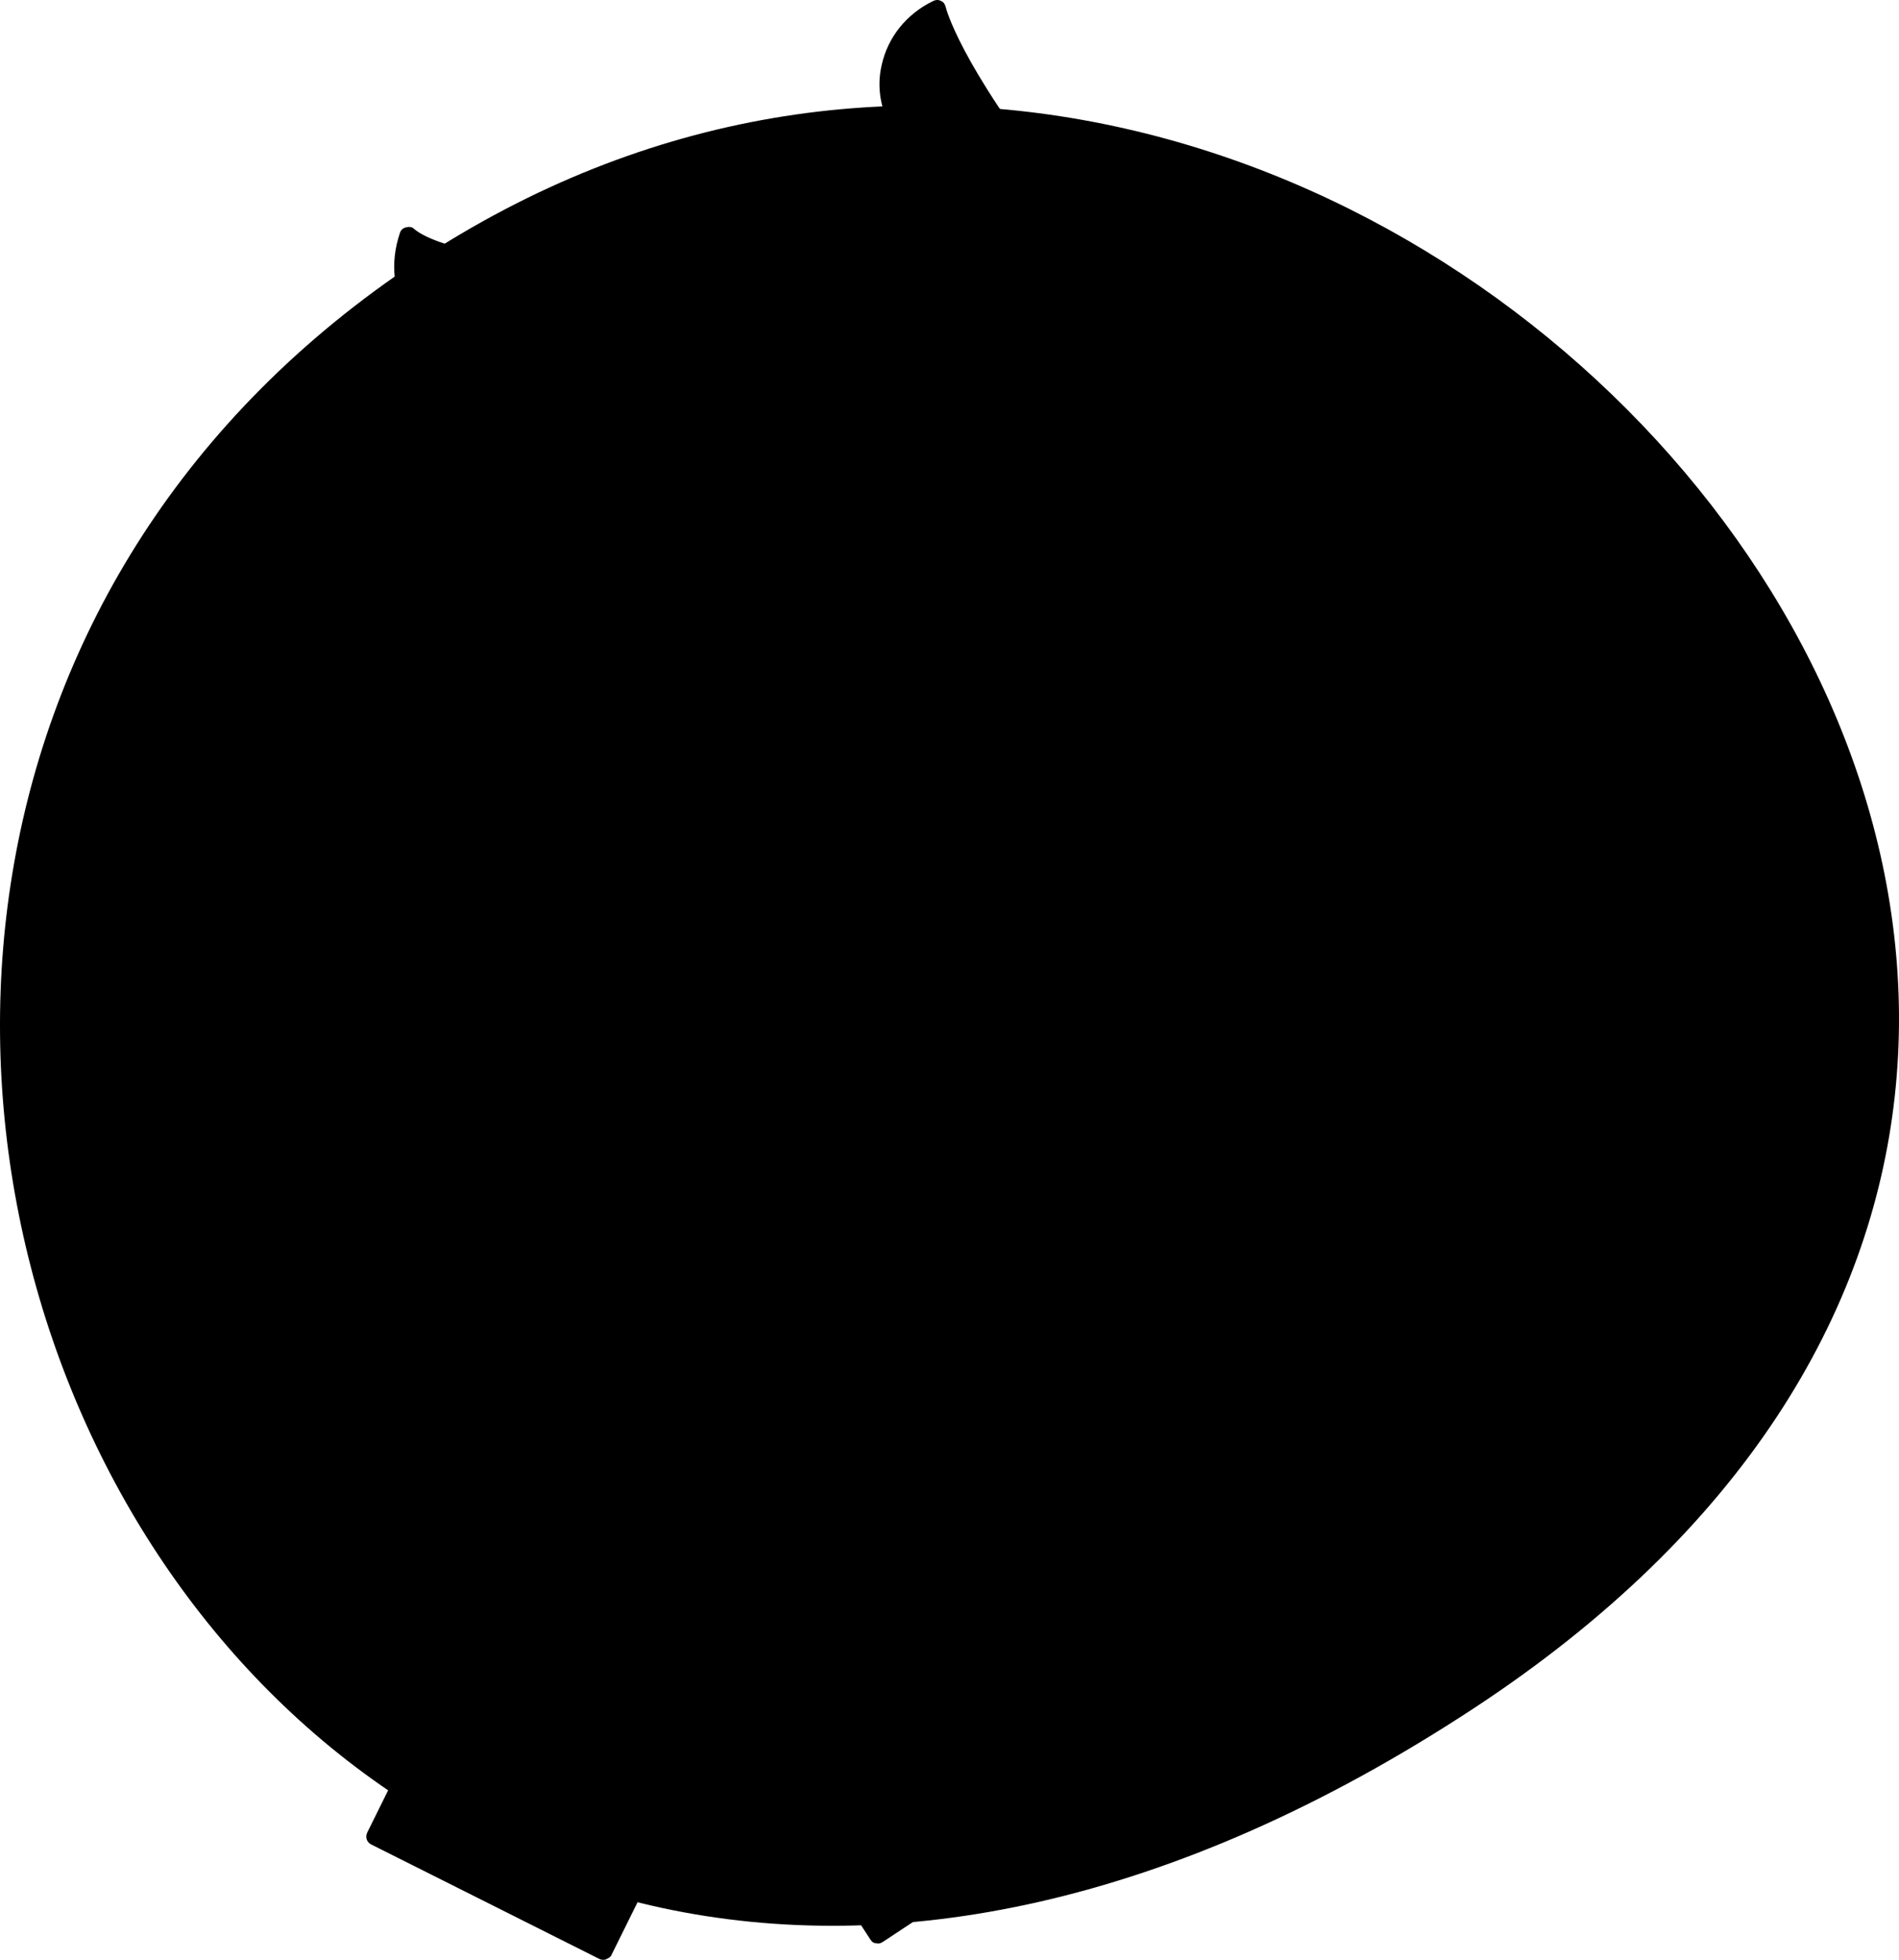 <?xml version="1.0" encoding="UTF-8" standalone="no"?>
<!-- Generator: Adobe Illustrator 21.0.0, SVG Export Plug-In . SVG Version: 6.00 Build 0)  -->

<svg
   xmlns:dc="http://purl.org/dc/elements/1.1/"
   xmlns:cc="http://creativecommons.org/ns#"
   xmlns:rdf="http://www.w3.org/1999/02/22-rdf-syntax-ns#"
   xmlns:svg="http://www.w3.org/2000/svg"
   xmlns="http://www.w3.org/2000/svg"
   xmlns:sodipodi="http://sodipodi.sourceforge.net/DTD/sodipodi-0.dtd"
   xmlns:inkscape="http://www.inkscape.org/namespaces/inkscape"
   version="1.1"
   id="Layer_1"
   x="0px"
   y="0px"
   viewBox="0 0 251.816 259.85"
   xml:space="preserve"
   sodipodi:docname="how-does-crowdsell-work_touched.svg"
   width="251.816"
   height="259.85"
   inkscape:version="0.92.4 (33fec40, 2019-01-16)"><defs
   id="defs3177" /><sodipodi:namedview
   pagecolor="#ffffff"
   bordercolor="#666666"
   borderopacity="1"
   objecttolerance="10"
   gridtolerance="10"
   guidetolerance="10"
   inkscape:pageopacity="0"
   inkscape:pageshadow="2"
   inkscape:window-width="3840"
   inkscape:window-height="2112"
   id="namedview3175"
   showgrid="false"
   fit-margin-top="0"
   fit-margin-left="0"
   fit-margin-right="0"
   fit-margin-bottom="0"
   inkscape:zoom="0.59"
   inkscape:cx="125.70982"
   inkscape:cy="128.4"
   inkscape:window-x="0"
   inkscape:window-y="48"
   inkscape:window-maximized="1"
   inkscape:current-layer="Layer_1" />
<g
   id="g3172"
   transform="translate(-74.29,-68.55)">
	<path
   class="st0"
   d="M 129.6,103.2 C 5,185.7 107.9,401.4 269.8,295 412.9,200.9 252.5,21.8 129.6,103.2 Z"
   id="path3086"
   inkscape:connector-curvature="0" />
	<path
   class="st1"
   d="m 175.6,145 -9.1,-5.4 c 4.1,0.5 7.3,1.6 9.1,5.4 z"
   id="path3088"
   inkscape:connector-curvature="0" />
	<path
   class="st1"
   d="m 137.4,114.8 c -2,5.9 3.1,12.4 9.1,12.9 0,0 -2.7,9.4 10.1,11 0.3,0 0.6,0.1 0.9,0.1 v 0 c 0,0 -1.4,8.7 10.2,12.4 8.1,2.6 14,-1.1 14,-1.2 l -0.6,2.7 c -12,9.4 -23.8,17 -26.9,19 -0.6,0.4 -0.9,0.9 -1.1,1.6 -0.4,2.1 -0.4,7.5 5.1,13 5.5,5.6 11.5,5.8 13,5.9 1.1,0.1 2.2,-0.5 2.7,-1.5 2.2,-4.5 9.3,-18 18.7,-28.1 0.3,0.1 0.7,0.2 1,0.2 1.2,0.1 4.9,-2.5 5.4,-4.5 0,0 0,0 0,0 v 0 c 0.1,-0.4 0.1,-0.7 -0.1,-1.1 h -0.1 l 23.5,-15.8 c 1.5,-0.7 0.5,-3.3 -2.2,-6.3 l 2.1,1.6 4.3,-3.3 c 0,0 -2.7,-4.1 -6.8,-7.4 -0.5,-0.4 -1,-0.8 -1.5,-1.1 0.6,-0.4 1.1,-0.9 1.7,-1.3 10.5,-8.1 1.2,-19.7 -6.5,-29.4 -13.5,-17.2 -15,-24.4 -15,-24.4 -6.4,3.1 -8.5,10.9 -4.1,16.5 -2.9,1.4 -4.5,4.3 -4.8,7.3 v 0 0 c -0.3,2.7 0.4,5.5 2.2,7.7 0,0 -8.2,4.5 -0.7,14.4 0.2,0.2 0.3,0.4 0.5,0.6 v 0 c 0,0 -4.2,3 -3.5,9.3 l -0.1,0.2 0.1,0.3 c 0.2,1.6 0.8,3.5 1.9,5.6 1,2 2.2,3.5 3.4,4.7 l -6.6,10.6 -2.5,0.1 v 0 l -2.4,-10.7 c 0.2,-3.3 0.8,-7.5 1.5,-13.1 1.8,-13.7 -13.6,-15.1 -26.4,-16.8 -17.1,-2.2 -26,-4.3 -28.9,-6.8 -2.1,7 2.1,14.3 9.4,15.1 z m 49.7,32.1 c 0,0 0.1,-0.1 0.1,-0.1 z"
   id="path3090"
   inkscape:connector-curvature="0" />
	<path
   class="st1"
   d="m 235.3,273.6 -2,-33.9 -12.4,0.7 -13.3,-20.1 5.6,-11.1 -30.3,-15.2 -5.6,11.1 -24.1,1.4 -6.8,-10.3 -28.3,18.7 6.8,10.3 -10.8,21.6 -12.4,0.7 2,33.9 12.4,-0.7 13.3,20.1 -5.6,11.1 30.3,15.2 5.6,-11.1 24.1,-1.4 6.8,10.3 28.3,-18.7 -6.8,-10.3 10.8,-21.6 z m -52.8,11.1 h -28 l -14,-24.2 14,-24.2 h 28 l 14,24.2 z"
   id="path3092"
   inkscape:connector-curvature="0" />
	<path
   class="st1"
   d="m 305.6,203.9 c 0.3,-3.9 0,-7.7 -0.7,-11.6 l 5.8,-11 -13.3,-20.1 -12.4,1 c -3.3,-2.2 -6.7,-3.9 -10.4,-5.2 l -6.7,-10.5 -24,1.4 -5.4,11.2 c -1.7,0.8 -3.4,1.8 -5,2.9 -1.6,1.1 -3.2,2.3 -4.6,3.5 l -12.4,0.5 -10.8,21.5 7,10.3 c -0.3,3.9 0,7.7 0.7,11.6 l -5.8,11 13.3,20.1 12.4,-1 c 3.3,2.2 6.7,3.9 10.4,5.2 l 6.7,10.5 24,-1.4 5.4,-11.2 c 1.7,-0.8 3.4,-1.8 5,-2.9 1.6,-1.1 3.2,-2.3 4.6,-3.5 l 12.4,-0.5 10.8,-21.5 z m -22.2,10.9 -24.2,14 -24.2,-14 v -28 l 24.2,-14 24.2,14 z"
   id="path3094"
   inkscape:connector-curvature="0" />
	<path
   class="st2"
   d="m 212.2,137.3 -19.2,19.2 5.9,1.7 c 0,0 7.8,-8.6 23.3,-16.9 0,0.1 -5.1,-0.1 -10,-4 z"
   id="path3096"
   inkscape:connector-curvature="0" />
	<path
   class="st2"
   d="m 188.6,160.2 c 0,0 -15.6,24.1 -26.8,18.5 -4.2,-2.1 -4.9,-8.8 -4.9,-8.8 l -2.7,1.8 c 0,0 -5.3,12.1 13.4,19.9 4.4,1.9 6.3,-1 6.3,-1 0,0 9.9,-20.3 18.9,-28.3 z"
   id="path3098"
   inkscape:connector-curvature="0" />
	<path
   class="st2"
   d="m 203.2,127.8 c 0,0 10.4,2.9 16.4,12.9 -0.1,0.1 -11.8,-3.2 -16.4,-12.9 z"
   id="path3100"
   inkscape:connector-curvature="0" />
	<path
   class="st2"
   d="m 209.9,125.7 c 0,0 7.2,0.6 15,9 l -3.1,2.5 -11.8,-10 z"
   id="path3102"
   inkscape:connector-curvature="0" />
	<path
   class="st2"
   d="m 198.4,69.6 c 0,0 -5.9,8.5 0,15.7 6,7.2 29.7,28.3 15.6,37 l 4.1,2.5 c 0,0 12.4,-7 3.3,-19.5 -9.1,-12.5 -21.9,-30.1 -23,-35.7 z"
   id="path3104"
   inkscape:connector-curvature="0" />
	<path
   class="st2"
   d="m 209.9,120.4 c 0,0 6.1,-3.6 3.7,-8.2 -2.3,-4.6 -19.9,-26.2 -19.9,-26.2 0,0 -4.9,5.7 4.9,16.6 9.8,10.9 11.3,17.8 11.3,17.8 z"
   id="path3106"
   inkscape:connector-curvature="0" />
	<path
   class="st2"
   d="m 205.1,118.8 -13.6,-18 c 0,0 -3.3,6 2.7,12.1 6,6.2 7.8,10.7 7.8,10.7 z"
   id="path3108"
   inkscape:connector-curvature="0" />
	<path
   class="st2"
   d="m 191.6,116.2 c 0,0 -2.8,10.1 4.9,16.7 l 3.8,-6.9 z"
   id="path3110"
   inkscape:connector-curvature="0" />
	<path
   class="st2"
   d="m 176.5,146.4 c 0,0 -11.5,4.5 -19.3,-6.3 0,0 14.9,-3.6 19.3,6.3 z"
   id="path3112"
   inkscape:connector-curvature="0" />
	<path
   class="st2"
   d="m 146.6,127.7 c 0,0 26.9,-0.6 27,6.6 0,1.7 0.3,4.9 0.3,4.9 0,0 -1.8,-3.3 -12.5,-4.5 -10.6,-1.1 -14.8,-3.9 -14.8,-7 z"
   id="path3114"
   inkscape:connector-curvature="0" />
	<path
   class="st2"
   d="m 137.5,114.8 c 0,0 22.1,1.8 26.7,2.9 4.6,1.1 10.2,2.2 9.9,7.4 -0.1,1.2 -0.3,3.2 -0.3,3.2 0,0 -3.3,-3.9 -13,-4.4 -9.7,-0.3 -23.9,-1.3 -23.3,-9.1 z"
   id="path3116"
   inkscape:connector-curvature="0" />
	<path
   class="st2"
   d="m 128.3,99.7 c 0,0 0.4,8 12.1,10.6 11.7,2.7 41.4,1.9 38.8,13.4 -2.6,11.5 -3,24.3 7.1,26.2 l -1.9,-2.9 c 0,0 -3.3,-2.8 -2.3,-11.7 1,-8.9 6.1,-22.9 -10,-26.6 -16,-3.6 -38.5,-4.1 -43.8,-9 z"
   id="path3118"
   inkscape:connector-curvature="0" />
	<polygon
   class="st2"
   points="166.6,218.7 172,205.4 153.3,206.5 161.7,219.2 "
   id="polygon3120" />
	<polygon
   class="st2"
   points="129.3,245.9 114.2,246.8 122.1,231 131.4,241.3 "
   id="polygon3122" />
	<polygon
   class="st2"
   points="136.3,287.2 133.3,283.2 119.7,285.9 129.4,300.7 "
   id="polygon3124" />
	<polygon
   class="st2"
   points="183.8,314.5 175.5,301.8 170.6,302.4 166.6,315.5 "
   id="polygon3126" />
	<polygon
   class="st2"
   points="215.4,289.3 222.9,274.3 207.8,275.2 206.1,279.7 "
   id="polygon3128" />
	<polygon
   class="st2"
   points="204.4,238.9 216.8,234.1 207.8,221.6 200.9,233.9 "
   id="polygon3130" />
	<path
   class="st2"
   d="m 146.5,196.2 c 1,20.9 -16.4,25.4 -13.1,41.7 0,0 7.6,-14.9 28.3,-18.7 z"
   id="path3132"
   inkscape:connector-curvature="0" />
	<path
   class="st2"
   d="m 101.8,247.5 c 18.6,9.5 13.8,26.9 29.6,32.2 0,0 -9.1,-14.1 -2,-33.9 z"
   id="path3134"
   inkscape:connector-curvature="0" />
	<path
   class="st2"
   d="m 123.9,311.8 c 17.5,-11.3 30.2,1.5 42.7,-9.5 0,0 -16.7,0.8 -30.3,-15.2 z"
   id="path3136"
   inkscape:connector-curvature="0" />
	<path
   class="st2"
   d="m 190.7,324.9 c -1,-20.9 16.4,-25.4 13.1,-41.7 0,0 -7.6,14.9 -28.3,18.7 z"
   id="path3138"
   inkscape:connector-curvature="0" />
	<path
   class="st2"
   d="m 235.3,273.6 c -18.6,-9.5 -13.8,-26.9 -29.6,-32.2 0,0 9.1,14.1 2,33.9 z"
   id="path3140"
   inkscape:connector-curvature="0" />
	<polygon
   class="st2"
   points="187.4,244.7 182.5,236.3 154.6,236.3 140.6,260.5 154.6,284.7 154.7,284.7 145.5,268.9 159.5,244.7 "
   id="polygon3142" />
	<path
   class="st2"
   d="m 213.2,209.2 c -17.5,11.3 -30.2,-1.5 -42.7,9.5 0,0 16.7,-0.8 30.3,15.2 z"
   id="path3144"
   inkscape:connector-curvature="0" />
	<path
   class="st2"
   d="m 292.5,178.5 c -12.6,-6.4 -5.6,-20.9 -34.6,-14.5 -15.9,3.5 -19.9,-0.1 -27.8,6.8 -7.8,6.9 -3.4,18.8 -8.6,33.4 -5.2,14.7 -0.5,25.2 13.8,26.8 14.3,1.7 15.7,14.8 25,12 9.3,-2.8 10.7,-10 21.9,-12 11.2,-2 16.5,-6.2 15.1,-20.7 -1.4,-14.5 7.8,-25.3 -4.8,-31.8 z m -33.3,55.6 c -18.4,0 -33.3,-14.9 -33.3,-33.3 0,-18.4 14.9,-33.3 33.3,-33.3 18.4,0 33.3,14.9 33.3,33.3 0,18.4 -14.9,33.3 -33.3,33.3 z"
   id="path3146"
   inkscape:connector-curvature="0" />
	<path
   class="st2"
   d="m 244,147.8 c 0,0 17.2,2.3 17.8,6.6 l 12.9,2.5 -6.7,-10.5 z"
   id="path3148"
   inkscape:connector-curvature="0" />
	<path
   class="st2"
   d="m 297.5,161.2 c 0,0 4.8,10.9 4,20.4 l 3.4,10.7 5.8,-11 z"
   id="path3150"
   inkscape:connector-curvature="0" />
	<path
   class="st2"
   d="m 312.7,214.1 -10.8,21.5 -12.4,0.5 c 0,0 6.4,-4.6 9.8,-11.7 -0.1,0 4.6,-2.1 13.4,-10.3 z"
   id="path3152"
   inkscape:connector-curvature="0" />
	<path
   class="st2"
   d="m 274.4,253.8 -24,1.4 -6.7,-10.5 c 0,0 7.2,3.2 15,2.6 0.1,0 4.3,3 15.7,6.5 z"
   id="path3154"
   inkscape:connector-curvature="0" />
	<path
   class="st2"
   d="m 220.9,240.4 -13.3,-20.1 5.8,-11 c 0,0 0.8,7.8 5.3,14.3 0,0 -0.4,5.2 2.2,16.8 z"
   id="path3156"
   inkscape:connector-curvature="0" />
	<path
   class="st2"
   d="M 205.8,187.5 216.6,166 229,165.5 c 0,0 -6.4,4.6 -9.8,11.7 0,0 -4.7,2.2 -13.4,10.3 z"
   id="path3158"
   inkscape:connector-curvature="0" />
	<g
   id="g3170">
		<path
   d="m 313.7,213.4 -6.8,-9.9 c 0.2,-3.7 0,-7.4 -0.6,-11.1 l 5.6,-10.6 c 0.2,-0.4 0.2,-0.9 -0.1,-1.2 l -13.3,-20.1 c -0.2,-0.4 -0.6,-0.6 -1.1,-0.5 l -12,0.9 c -3.1,-2 -6.4,-3.7 -9.9,-5 l -6.4,-10.2 c -0.2,-0.4 -0.6,-0.6 -1.1,-0.6 l -24,1.4 c -0.4,0 -0.8,0.3 -1,0.7 l -5.2,10.9 c -1.7,0.9 -3.3,1.8 -4.8,2.8 -1.5,1 -3,2.1 -4.4,3.3 l -12,0.5 c -0.4,0 -0.8,0.3 -1,0.7 l -10.8,21.5 c -0.2,0.4 -0.2,0.9 0.1,1.2 l 6.8,9.9 c -0.2,3.1 0,6.1 0.4,9.1 L 183.5,193 c -0.3,-0.1 -0.6,-0.2 -0.9,-0.1 -0.3,0.1 -0.6,0.3 -0.7,0.6 l -5.2,10.5 -22.7,1.3 -6.4,-9.8 c -0.4,-0.6 -1.1,-0.7 -1.7,-0.3 l -28.3,18.7 c -0.3,0.2 -0.5,0.4 -0.5,0.8 -0.1,0.3 0,0.6 0.2,0.9 l 6.4,9.8 -10.2,20.3 -11.7,0.7 c -0.3,0 -0.6,0.2 -0.8,0.4 -0.2,0.2 -0.3,0.5 -0.3,0.9 l 2,33.9 c 0,0.3 0.2,0.6 0.4,0.8 0.2,0.2 0.6,0.3 0.9,0.3 l 11.7,-0.7 12.5,19 -5.2,10.5 c -0.3,0.6 -0.1,1.3 0.5,1.6 l 30.3,15.2 c 0.2,0.1 0.4,0.1 0.5,0.1 0.1,0 0.3,0 0.4,-0.1 0.3,-0.1 0.6,-0.3 0.7,-0.6 l 5.2,-10.5 22.7,-1.3 6.4,9.8 c 0.2,0.3 0.4,0.5 0.8,0.5 0.3,0.1 0.6,0 0.9,-0.2 l 28.3,-18.7 c 0.6,-0.4 0.7,-1.1 0.3,-1.7 l -6.4,-9.8 10.2,-20.3 11.7,-0.7 c 0.7,0 1.2,-0.6 1.1,-1.3 l -1.9,-31.8 c 2.6,1.6 5.4,2.9 8.3,3.9 l 6.4,10.2 c 0.2,0.3 0.6,0.6 1,0.6 0,0 0,0 0.1,0 l 24,-1.4 c 0.4,0 0.8,-0.3 1,-0.7 l 5.2,-10.9 c 1.7,-0.9 3.3,-1.8 4.8,-2.8 1.5,-1 3,-2.1 4.4,-3.3 l 12,-0.5 c 0.4,0 0.8,-0.3 1,-0.7 l 10.8,-21.5 c 0.2,-0.3 0.2,-0.8 0,-1.2 z m -4.4,-32.1 -4,7.6 c -2.7,-10.4 -8.8,-19.4 -17.1,-25.8 l 8.6,-0.7 z m -50.1,64.8 c -25,0 -45.3,-20.3 -45.3,-45.3 0,-25 20.3,-45.3 45.3,-45.3 25,0 45.3,20.3 45.3,45.3 0,25 -20.3,45.3 -45.3,45.3 z m -49.7,27.8 c 1.4,-4.2 2.1,-8.7 2.1,-13.4 0,-6.5 -1.4,-12.6 -4,-18.1 l 13.4,-0.8 c 0,0 0,0 0,0 l 5.5,-0.3 5.7,-0.3 1.9,31.5 z m 7.8,32 -26.3,17.3 -6.2,-9.3 v 0 l -7.4,-11.2 c 10.8,-2.3 20.1,-8.6 26.3,-17.4 z m -48.7,-4.7 c -22.4,0 -40.7,-18.2 -40.7,-40.7 0,-22.5 18.2,-40.7 40.7,-40.7 22.5,0 40.7,18.2 40.7,40.7 0,22.5 -18.3,40.7 -40.7,40.7 z m -63.7,-21.1 -1.9,-31.5 5.3,-0.3 5.9,-0.4 c 0,0 0,0 0,0 l 13.4,-0.8 c -1.4,4.2 -2.1,8.7 -2.1,13.4 0,6.5 1.4,12.6 4,18.1 z M 126,224.5 c 0,0 0,0 0,0 l -4.2,-6.4 -1.9,-3 26.3,-17.3 6.2,9.3 c 0,0 0,0 0,0 l 7.4,11.2 c -10.8,2.3 -20.1,8.6 -26.3,17.4 z m 95.6,14.7 -8.3,-12.6 -4.2,-6.3 4,-7.6 c 2.7,10.4 8.8,19.4 17.1,25.8 z m -13.8,-16.5 11,16.6 -12.3,0.7 c -1.2,-2.2 -2.6,-4.3 -4.2,-6.3 z m 37,-73.7 22.6,-1.3 4.6,7.2 c -4.1,-1.1 -8.4,-1.8 -12.8,-1.8 -6.4,0 -12.5,1.3 -18.1,3.6 z m -37.7,38.4 10.2,-20.3 8.6,-0.4 c -7.4,7.3 -12.5,16.9 -13.9,27.7 z m -0.5,32.4 c 0,0 0,0.1 0,0.1 l -5.9,11.9 c -7.1,-7.9 -17,-13.2 -28.2,-14.2 l 11,-22 28.2,14.1 z m -31.2,-13.3 -5.5,11 c -0.4,0 -0.8,0 -1.3,0 -2.2,0 -4.3,0.2 -6.3,0.5 l -6.8,-10.3 z m -50.3,21.1 6.8,10.3 c -1.3,2.1 -2.5,4.4 -3.4,6.8 l -12.3,0.7 z m -6.8,54.1 12.3,-0.7 c 1.2,2.2 2.6,4.3 4.2,6.3 l -5.5,11.1 z m 9.5,25 8.7,-17.4 c 7.1,7.9 17,13.1 28.2,14.1 l -6,12 c 0,0 0,0 0,0 l -5,10 -28.2,-14.1 z m 34,7.9 5.5,-11 c 0.4,0 0.8,0 1.3,0 2.2,0 4.3,-0.2 6.3,-0.5 l 6.8,10.3 z m 50.2,-21.1 -6.8,-10.3 c 1.3,-2.1 2.5,-4.4 3.4,-6.8 l 12.3,-0.7 z m 61.6,-40.9 -22.6,1.3 -4.6,-7.2 c 4.1,1.1 8.4,1.8 12.8,1.8 6.4,0 12.5,-1.3 18.1,-3.6 z m 27.5,-18.1 -8.6,0.4 c 7.4,-7.3 12.5,-16.9 13.9,-27.7 l 4.8,7.1 z"
   id="path3160"
   inkscape:connector-curvature="0" />
		<path
   d="m 259.2,166.3 c -19,0 -34.5,15.5 -34.5,34.5 0,19 15.5,34.5 34.5,34.5 19,0 34.5,-15.5 34.5,-34.5 0,-19 -15.5,-34.5 -34.5,-34.5 z m 0,66.6 c -17.7,0 -32.1,-14.4 -32.1,-32.1 0,-17.7 14.4,-32.1 32.1,-32.1 17.7,0 32.1,14.4 32.1,32.1 0,17.7 -14.4,32.1 -32.1,32.1 z"
   id="path3162"
   inkscape:connector-curvature="0" />
		<path
   d="m 134.8,115.5 c -0.5,2.2 -0.1,4.6 1.2,6.8 1.9,3.2 5.5,5.7 9.2,6.4 -0.1,1.5 -0.1,3.9 1.4,6.2 1.8,2.7 5,4.4 9.7,5 0.1,2.7 1.3,9.3 11,12.5 2.2,0.7 4.3,1 6.1,1 2.6,0 4.8,-0.6 6.4,-1.1 -11.2,8.8 -22,15.8 -26.3,18.5 -0.8,0.5 -1.4,1.4 -1.6,2.4 -0.3,1.7 -0.8,7.7 5.4,14 3.7,3.8 8.3,5.9 13.6,6.3 h 0.2 c 0.1,0 0.2,0 0.3,0 1.5,0 2.9,-0.8 3.5,-2.2 3.1,-6.3 9.6,-18.1 18,-27.3 0.2,0 0.3,0.1 0.5,0.1 0,0 0.1,0 0.1,0 0,0 0,0 0,0 0.2,0 0.4,0 0.6,-0.1 0.1,0 0.1,0 0.2,0 0.2,-0.1 0.4,-0.1 0.6,-0.2 0.1,0 0.2,-0.1 0.3,-0.1 0.2,-0.1 0.4,-0.2 0.7,-0.3 0.1,0 0.1,-0.1 0.2,-0.1 0.5,-0.3 1.1,-0.7 1.6,-1.2 0,0 0,0 0,0 0.2,-0.2 0.4,-0.4 0.6,-0.6 0.1,-0.1 0.2,-0.2 0.2,-0.2 0.1,-0.1 0.2,-0.2 0.2,-0.3 0.3,-0.4 0.6,-0.7 0.8,-1.1 0.2,-0.3 0.3,-0.7 0.4,-0.9 0,0 0,0 0,0 0,-0.1 0,-0.1 0.1,-0.2 0,-0.1 0,-0.2 0.1,-0.3 0.1,-0.4 0,-0.7 0,-0.9 10.5,-8.8 22.5,-14.8 22.7,-14.9 0,0 0,0 0,0 0,0 0,0 0,0 0.9,-0.4 1.4,-1.2 1.4,-2.3 0,-0.8 -0.3,-1.8 -0.9,-2.8 l 4,-3.1 c 0.5,-0.4 0.6,-1.1 0.3,-1.6 -0.1,-0.2 -2.8,-4.3 -7,-7.7 -0.1,-0.1 -0.2,-0.1 -0.3,-0.2 l 0.5,-0.4 c 3,-2.3 4.7,-5 5.1,-8.2 0.9,-7.4 -5.5,-15.5 -11.2,-22.7 l -0.2,-0.3 C 201.4,76.8 199.7,69.5 199.7,69.5 c -0.1,-0.4 -0.3,-0.7 -0.6,-0.8 -0.3,-0.2 -0.7,-0.2 -1.1,0 -3.5,1.7 -6,4.8 -6.8,8.5 -0.7,3 -0.1,6.1 1.5,8.7 -2,1.2 -3.5,3.2 -4.1,5.7 -0.8,3.2 -0.2,6.7 1.6,9.5 -1.1,0.9 -2.7,2.6 -3.2,5.1 -0.6,3.1 0.4,6.5 3.1,10.1 -1.8,2 -5.4,7.3 -1,16 0.9,1.9 2.2,3.5 3.6,4.9 -2,3.2 -4.3,6.6 -6.8,9.6 -3.5,-3.7 -3,-7.9 -1.3,-21 l 0.3,-2.3 c 0.5,-3.8 -0.3,-7.1 -2.2,-9.6 -4.5,-5.9 -14.8,-7.2 -23.8,-8.3 l -1.4,-0.2 c -16.3,-2.1 -25.6,-4.2 -28.3,-6.5 -0.3,-0.3 -0.7,-0.3 -1.1,-0.2 -0.4,0.1 -0.7,0.4 -0.8,0.8 -1.3,3.9 -0.9,7.9 1.3,11.2 1.3,2.2 3.6,3.9 6.2,4.8 z m 3.2,5.6 c -0.7,-1.2 -1.4,-3 -0.9,-5.1 0.1,0 0.2,0 0.3,0 3.4,0.3 6.5,0.6 9.4,0.9 13.6,1.3 22.6,2.1 25.2,5.4 0.8,1 1.1,2.2 0.8,3.9 -0.2,1.4 -0.3,2.7 -0.4,4 -4.1,-2.7 -13,-3.3 -22,-3.5 -1.7,-0.1 -3.1,-0.1 -3.9,-0.2 -3.2,-0.3 -6.7,-2.5 -8.5,-5.4 z m 10.6,12.5 c -1.1,-1.7 -1.2,-3.5 -1.1,-4.6 0.8,0 1.8,0.1 2.9,0.1 6.1,0.2 18.8,0.6 21.5,3.8 0.2,0.3 0.4,0.5 0.4,0.8 0,2.4 0.1,4.5 0.5,6.4 -2.8,-1.6 -6.5,-1.9 -10.5,-2.1 -1.8,-0.1 -3.7,-0.2 -5.6,-0.5 -3.9,-0.4 -6.7,-1.8 -8.1,-3.9 z m 19.4,16.5 c -8.1,-2.6 -9.3,-7.7 -9.4,-9.9 1.2,0.1 2.4,0.2 3.6,0.3 5.8,0.4 9.9,0.6 12.1,4.7 1,2.2 2.5,3.8 4.4,4.9 -2.3,0.8 -6.1,1.5 -10.7,0 z m 32.7,-22.4 c 0.1,-0.1 0.1,-0.2 0.2,-0.3 0.2,-0.3 0.3,-0.6 0.5,-0.9 1,2.8 3.2,5.9 6.4,9 3.7,3.5 7.5,5.7 10.5,6.7 -4.7,2.6 -13.4,7.8 -20.9,14.4 -0.9,-0.5 -2.1,-1.3 -3.8,-2.8 -3.1,-2.8 -5.1,-5.5 -5.3,-6.4 0,0 0,0 0,0 5.1,-6.6 9.7,-14.5 12.4,-19.7 z m -13.4,23 c 1.9,2.5 6.5,7.1 9.7,8.4 -0.1,0.1 -0.1,0.1 -0.2,0.2 0,0 0,0 0,0 -0.1,0.2 -0.3,0.3 -0.4,0.4 0,0 -0.1,0.1 -0.1,0.1 -1.1,1 -2.3,1.6 -2.7,1.7 -0.2,0 -0.4,-0.1 -0.6,-0.1 0,0 -0.1,0 -0.1,0 -0.2,-0.1 -0.4,-0.1 -0.6,-0.2 0,0 0,0 0,0 -0.1,0 -0.2,-0.1 -0.3,-0.2 -3.5,-1.7 -8.2,-7.1 -8.5,-9.3 0,0 0,-0.1 0.1,-0.1 0.2,0 0.4,0 0.6,0 1.4,0.1 2.5,-0.5 3.1,-0.9 z m -14.5,39.4 c -0.3,0.6 -0.9,0.9 -1.5,0.9 h -0.2 c -1.8,-0.1 -7.1,-0.5 -12.1,-5.6 -5.5,-5.6 -4.9,-10.9 -4.7,-11.9 0.1,-0.3 0.2,-0.6 0.5,-0.8 4.3,-2.7 15.4,-9.9 26.8,-18.9 0.5,1 1.2,2 2.1,3.1 1.9,2.3 4.4,4.7 6.8,6 -8.3,9.4 -14.6,21 -17.7,27.2 z m 52.1,-57 -2.9,2.3 c -2.6,-3.3 -7.1,-7 -12.2,-9.7 -0.6,-0.3 -1.3,-0.1 -1.6,0.5 -0.3,0.6 -0.1,1.3 0.5,1.6 9.2,4.8 13.7,11.3 13.1,12.4 -0.7,0.3 -5.9,-0.5 -12.3,-6.5 -5.4,-5.1 -6.7,-9.4 -6,-11.2 0,-0.1 0.1,-0.2 0.1,-0.2 0,-0.1 0.1,-0.1 0.1,-0.2 0.5,-0.6 1.3,-0.8 1.9,-0.8 0.2,0 0.5,0 0.8,0 3.1,0 7.4,1.7 11.2,4.5 0,0 0,0 0,0 0.5,0.4 1,0.7 1.5,1.1 2.7,2.2 4.8,4.9 5.8,6.2 z M 193.4,77.5 c 0.6,-2.5 2.1,-4.7 4.3,-6.2 1.1,3 4.5,10.4 14.8,23.4 l 0.2,0.3 c 5.4,6.8 11.5,14.5 10.7,20.9 -0.3,2.5 -1.7,4.7 -4.2,6.6 l -1,0.8 c -2,-1.4 -4.1,-2.4 -6.1,-3.2 1.8,-1.4 2.8,-3 3,-4.8 0.6,-5.1 -4.6,-11.3 -14,-22.7 -1.8,-2.2 -3.7,-4.5 -5.8,-7.1 -1.8,-2.3 -2.5,-5.1 -1.9,-8 z M 190.8,92 c 0.5,-1.9 1.6,-3.5 3.2,-4.4 1.9,2.3 3.6,4.5 5.3,6.4 8.4,10.2 13.9,16.9 13.5,20.9 -0.1,1.2 -0.8,2.2 -2.1,3.2 -0.5,0.4 -0.9,0.7 -1.3,1 -1,-0.2 -1.9,-0.4 -2.8,-0.4 -2.4,-5.2 -8.7,-12.5 -12.1,-16.5 -0.7,-0.9 -1.3,-1.5 -1.7,-2 -2,-2.1 -2.7,-5.4 -2,-8.2 z m -1.6,14.5 c 0.4,-1.8 1.5,-3.1 2.3,-3.8 0.3,0.4 0.7,0.8 1,1.2 3.2,3.7 8.9,10.3 11.4,15.2 -1,0.3 -1.8,0.8 -2.3,1.5 -0.2,0.3 -0.4,0.6 -0.5,0.9 -0.2,0.5 -0.7,1.5 -1.4,2.8 -1.1,-1.8 -2.7,-3.6 -4.3,-5.4 -1.1,-1.3 -2.3,-2.7 -3.5,-4.2 -2.2,-3 -3.2,-5.7 -2.7,-8.2 z m 1.9,24.5 c -3.7,-7.2 -1.1,-11.4 0.4,-13.1 0.7,0.9 1.5,1.8 2.2,2.6 2,2.3 3.8,4.3 4.7,6.4 -1.2,2.3 -2.8,5 -4.6,8 -1,-1.1 -1.9,-2.4 -2.7,-3.9 z M 129,101.6 c 4.1,2.2 13,4.1 28,6.1 l 1.4,0.2 c 8.6,1.1 18.3,2.3 22.2,7.4 1.6,2.1 2.2,4.6 1.7,7.8 l -0.3,2.3 c -1.9,14.4 -2.5,19 2.8,23.8 -0.5,0.1 -1,0.2 -1.7,0 -0.3,-0.1 -0.7,-0.1 -1.1,-0.3 -0.1,0 -0.1,0 -0.2,-0.1 -2.7,-0.8 -7.1,-3.5 -7.1,-15 0,-0.1 0,-0.2 0,-0.3 0,-2.1 0.2,-4.4 0.5,-7 0.3,-2.4 -0.1,-4.2 -1.4,-5.8 -3.3,-4.1 -11.7,-4.9 -26.9,-6.3 -2.9,-0.3 -6,-0.6 -9.4,-0.9 -3.1,-0.3 -5.6,-1.9 -7.2,-4.4 -1.3,-2.1 -1.8,-4.8 -1.3,-7.5 z"
   id="path3164"
   inkscape:connector-curvature="0" />
		<path
   d="m 197.6,259.9 -14,-24.2 c -0.2,-0.4 -0.6,-0.6 -1,-0.6 h -28 c -0.4,0 -0.8,0.2 -1,0.6 l -14,24.2 c -0.2,0.4 -0.2,0.8 0,1.2 l 14,24.2 c 0.2,0.4 0.6,0.6 1,0.6 h 28 c 0.4,0 0.8,-0.2 1,-0.6 l 14,-24.2 c 0.2,-0.3 0.2,-0.8 0,-1.2 z m -15.7,23.6 h -26.6 l -13.3,-23 13.3,-23 h 26.6 l 13.3,23 z"
   id="path3166"
   inkscape:connector-curvature="0" />
		<path
   d="m 284,185.8 -24.2,-14 c -0.4,-0.2 -0.8,-0.2 -1.2,0 l -24.2,14 c -0.4,0.2 -0.6,0.6 -0.6,1 v 28 c 0,0.4 0.2,0.8 0.6,1 l 24.2,14 c 0.2,0.1 0.4,0.2 0.6,0.2 0.2,0 0.4,-0.1 0.6,-0.2 l 24.2,-14 c 0.4,-0.2 0.6,-0.6 0.6,-1 v -28 c 0,-0.4 -0.2,-0.8 -0.6,-1 z m -1.8,28.3 -23,13.3 -23,-13.3 v -26.6 l 23,-13.3 23,13.3 z"
   id="path3168"
   inkscape:connector-curvature="0" />
	</g>
</g>
</svg>